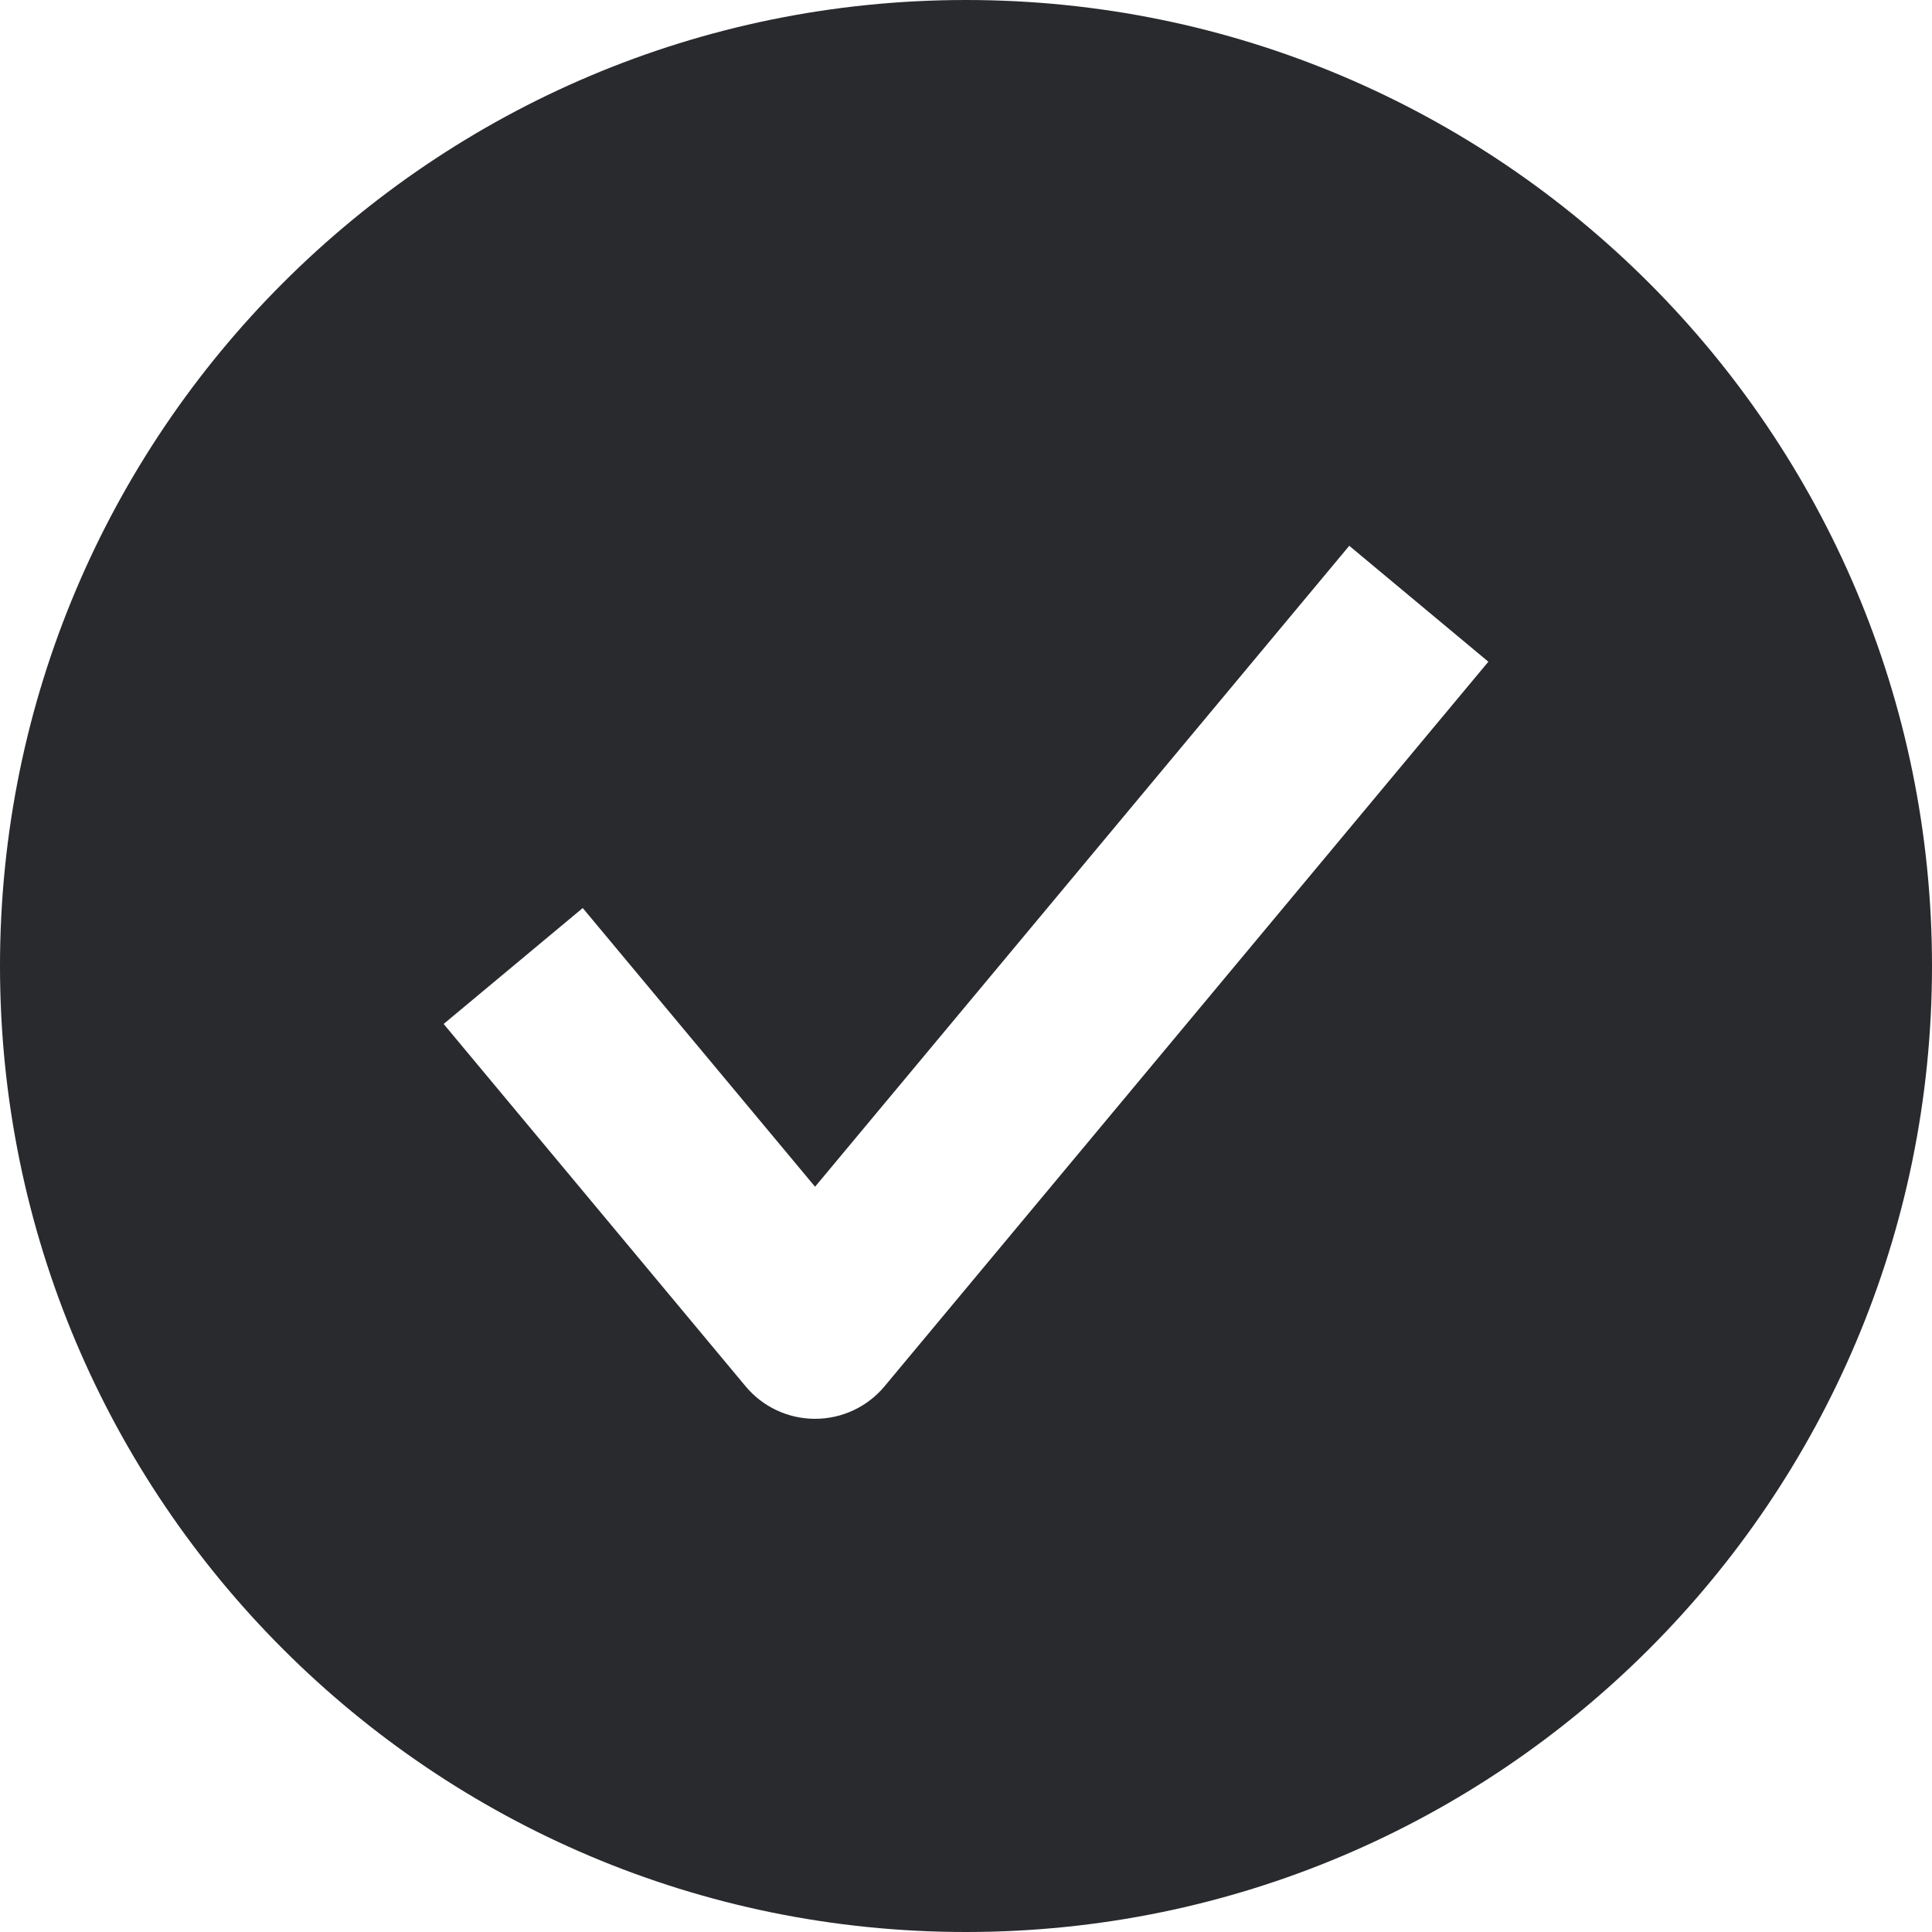 <svg width="16" height="16" viewBox="0 0 16 16" fill="none" xmlns="http://www.w3.org/2000/svg">
<path fill-rule="evenodd" clip-rule="evenodd" d="M8 0C12.418 0 16 3.582 16 8C16 12.418 12.418 16 8 16C3.582 16 0 12.418 0 8C0 3.582 3.582 0 8 0ZM6.75 9.828L4.826 7.52L3.674 8.48L6.174 11.48C6.316 11.651 6.527 11.75 6.75 11.75C6.973 11.75 7.184 11.651 7.326 11.48L12.326 5.48L11.174 4.52L6.75 9.828Z" fill="#292A2E"/>
</svg>
